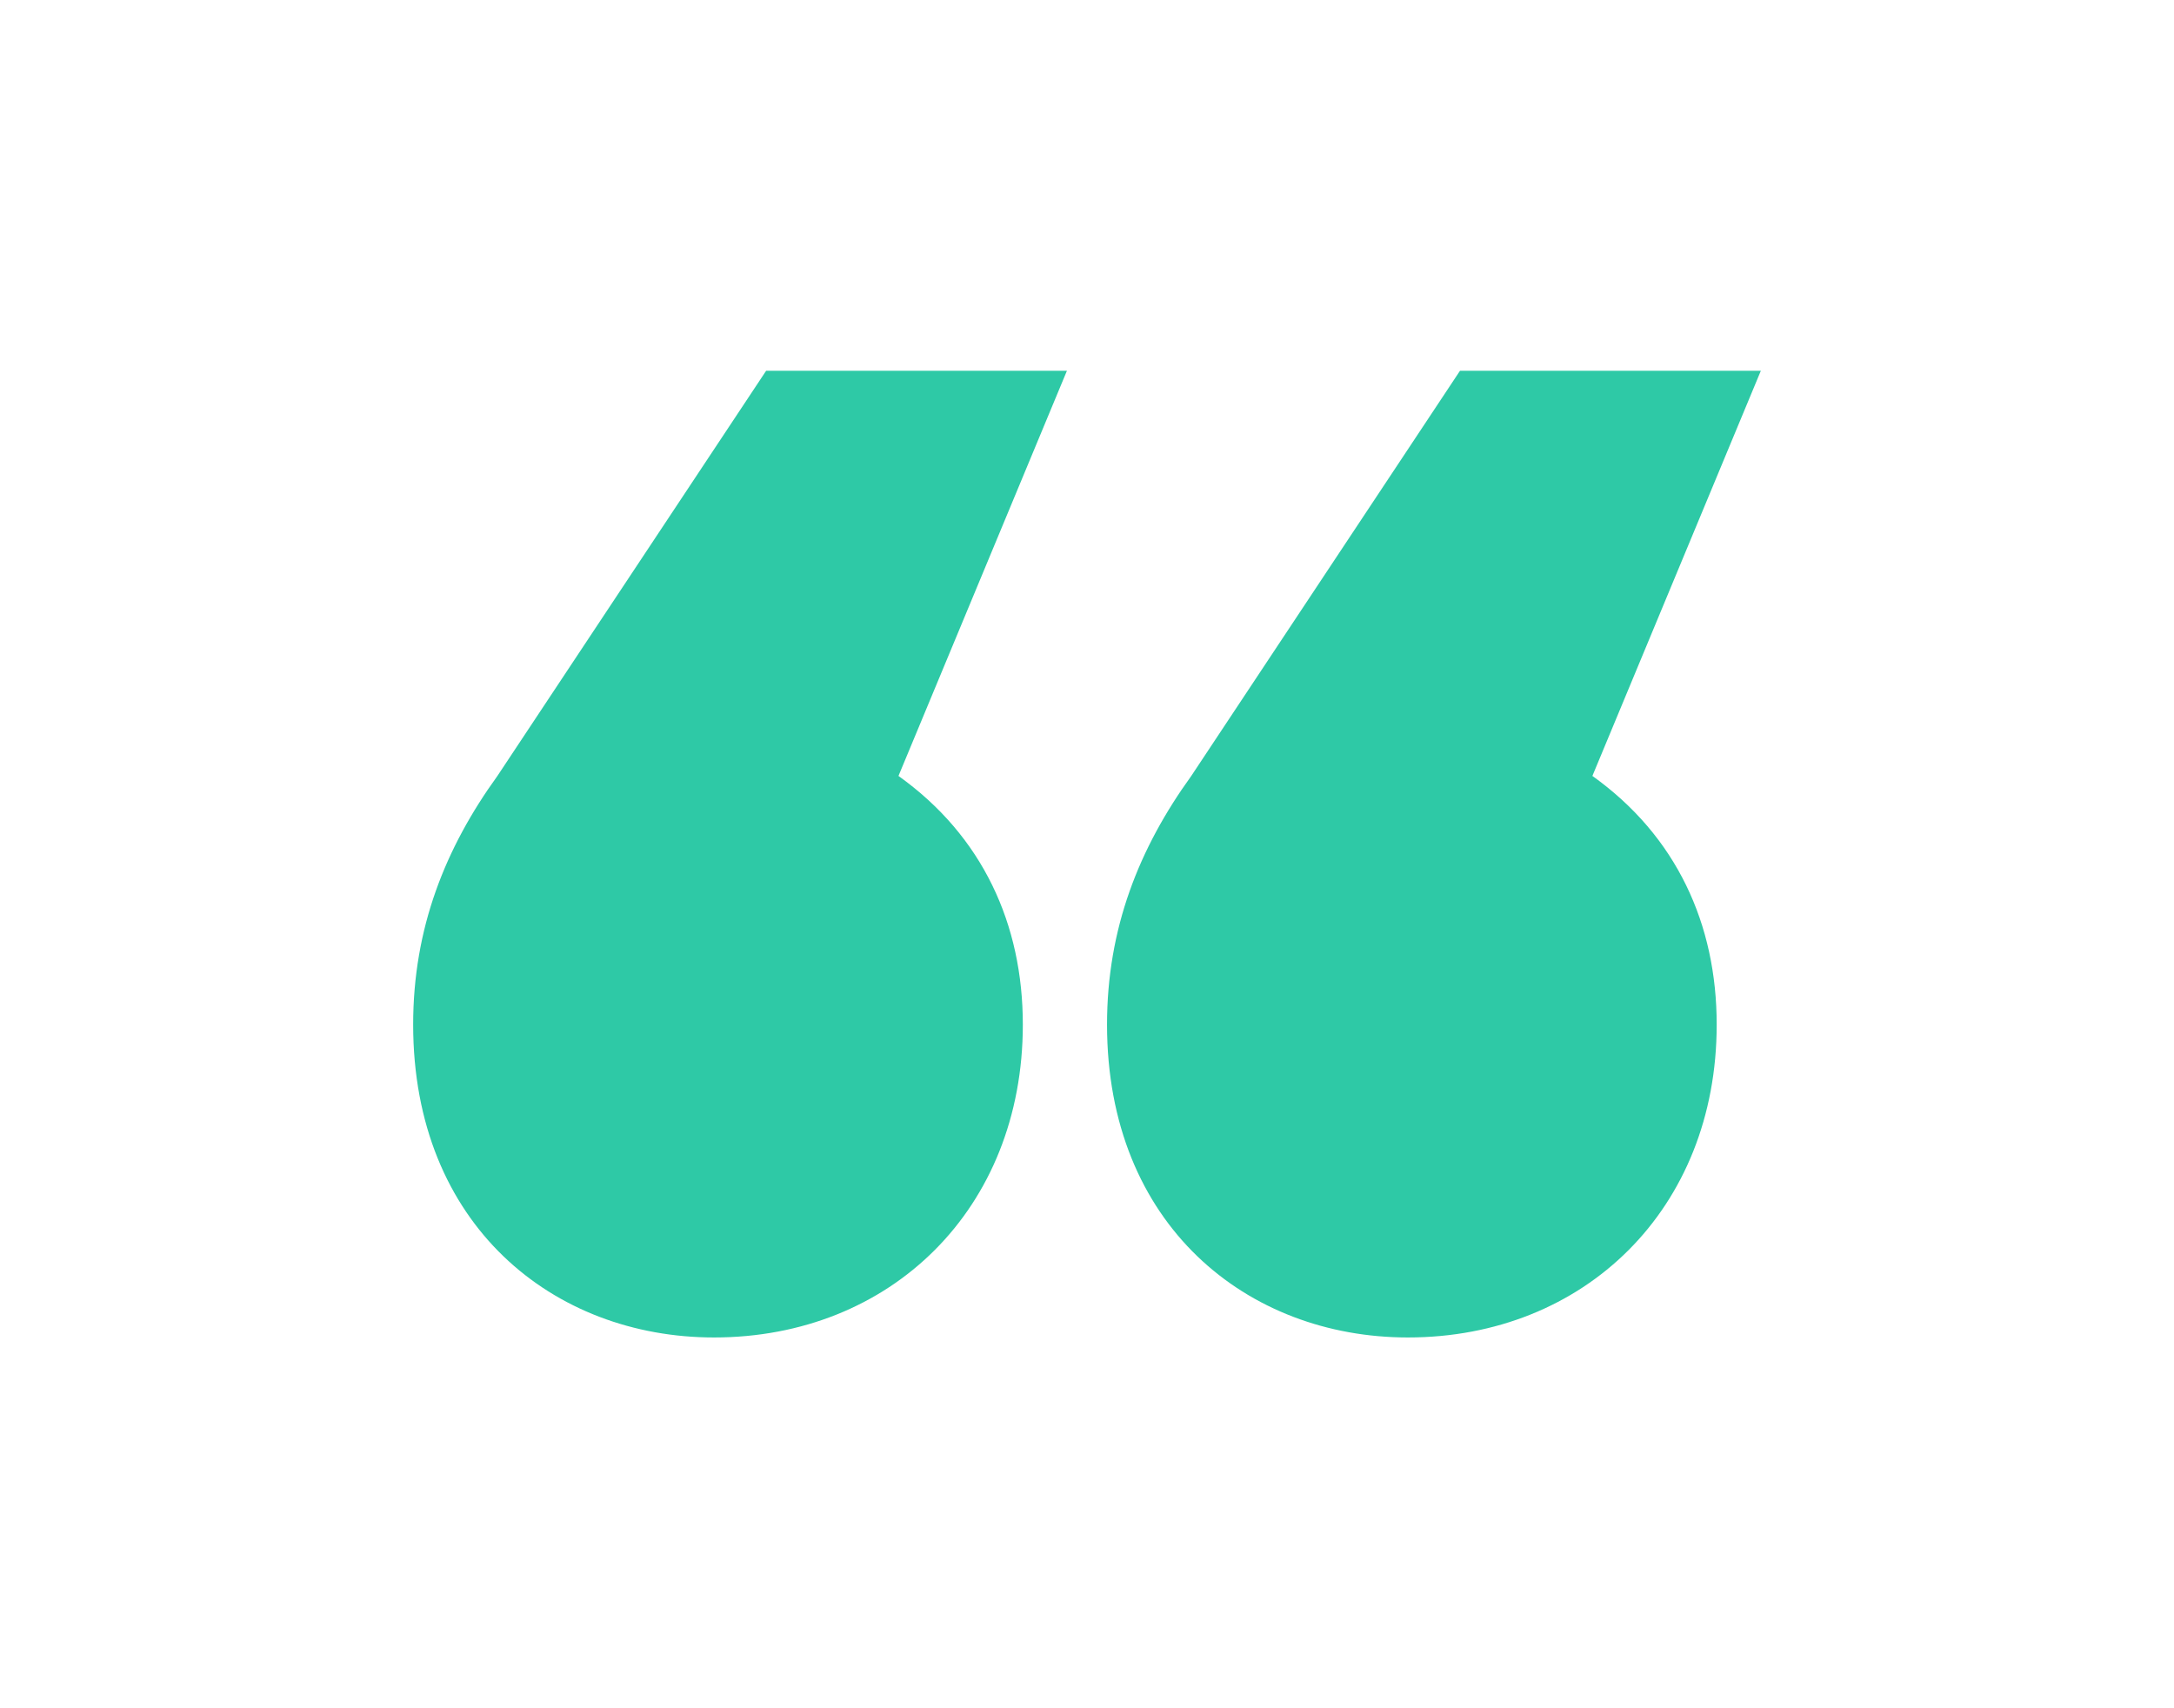 <?xml version="1.0" encoding="utf-8"?>
<!-- Generator: Adobe Illustrator 16.0.0, SVG Export Plug-In . SVG Version: 6.00 Build 0)  -->
<!DOCTYPE svg PUBLIC "-//W3C//DTD SVG 1.1//EN" "http://www.w3.org/Graphics/SVG/1.1/DTD/svg11.dtd">
<svg version="1.1" id="Capa_1" xmlns="http://www.w3.org/2000/svg" xmlns:xlink="http://www.w3.org/1999/xlink" x="0px" y="0px"
	 width="215.385px" height="169.231px" viewBox="0 0 215.385 169.231" enable-background="new 0 0 215.385 169.231"
	 xml:space="preserve">
<g>
	<path fill="#2EC9A6" d="M89.015,76.87c8.347,5.961,12.32,14.699,12.32,24.633c0,18.275-13.112,30.996-30.597,30.996
		c-15.898,0-29.805-11.129-29.805-30.996c0-9.539,3.179-17.486,8.347-24.633l26.623-40.138h29.801L89.015,76.87z M157.763,76.87
		c8.343,5.961,12.315,14.699,12.315,24.633c0,18.275-13.111,30.996-30.596,30.996c-15.895,0-29.805-11.129-29.805-30.996
		c0-9.539,3.182-17.486,8.346-24.633l26.623-40.138h29.806L157.763,76.87z"/>
</g>
</svg>

